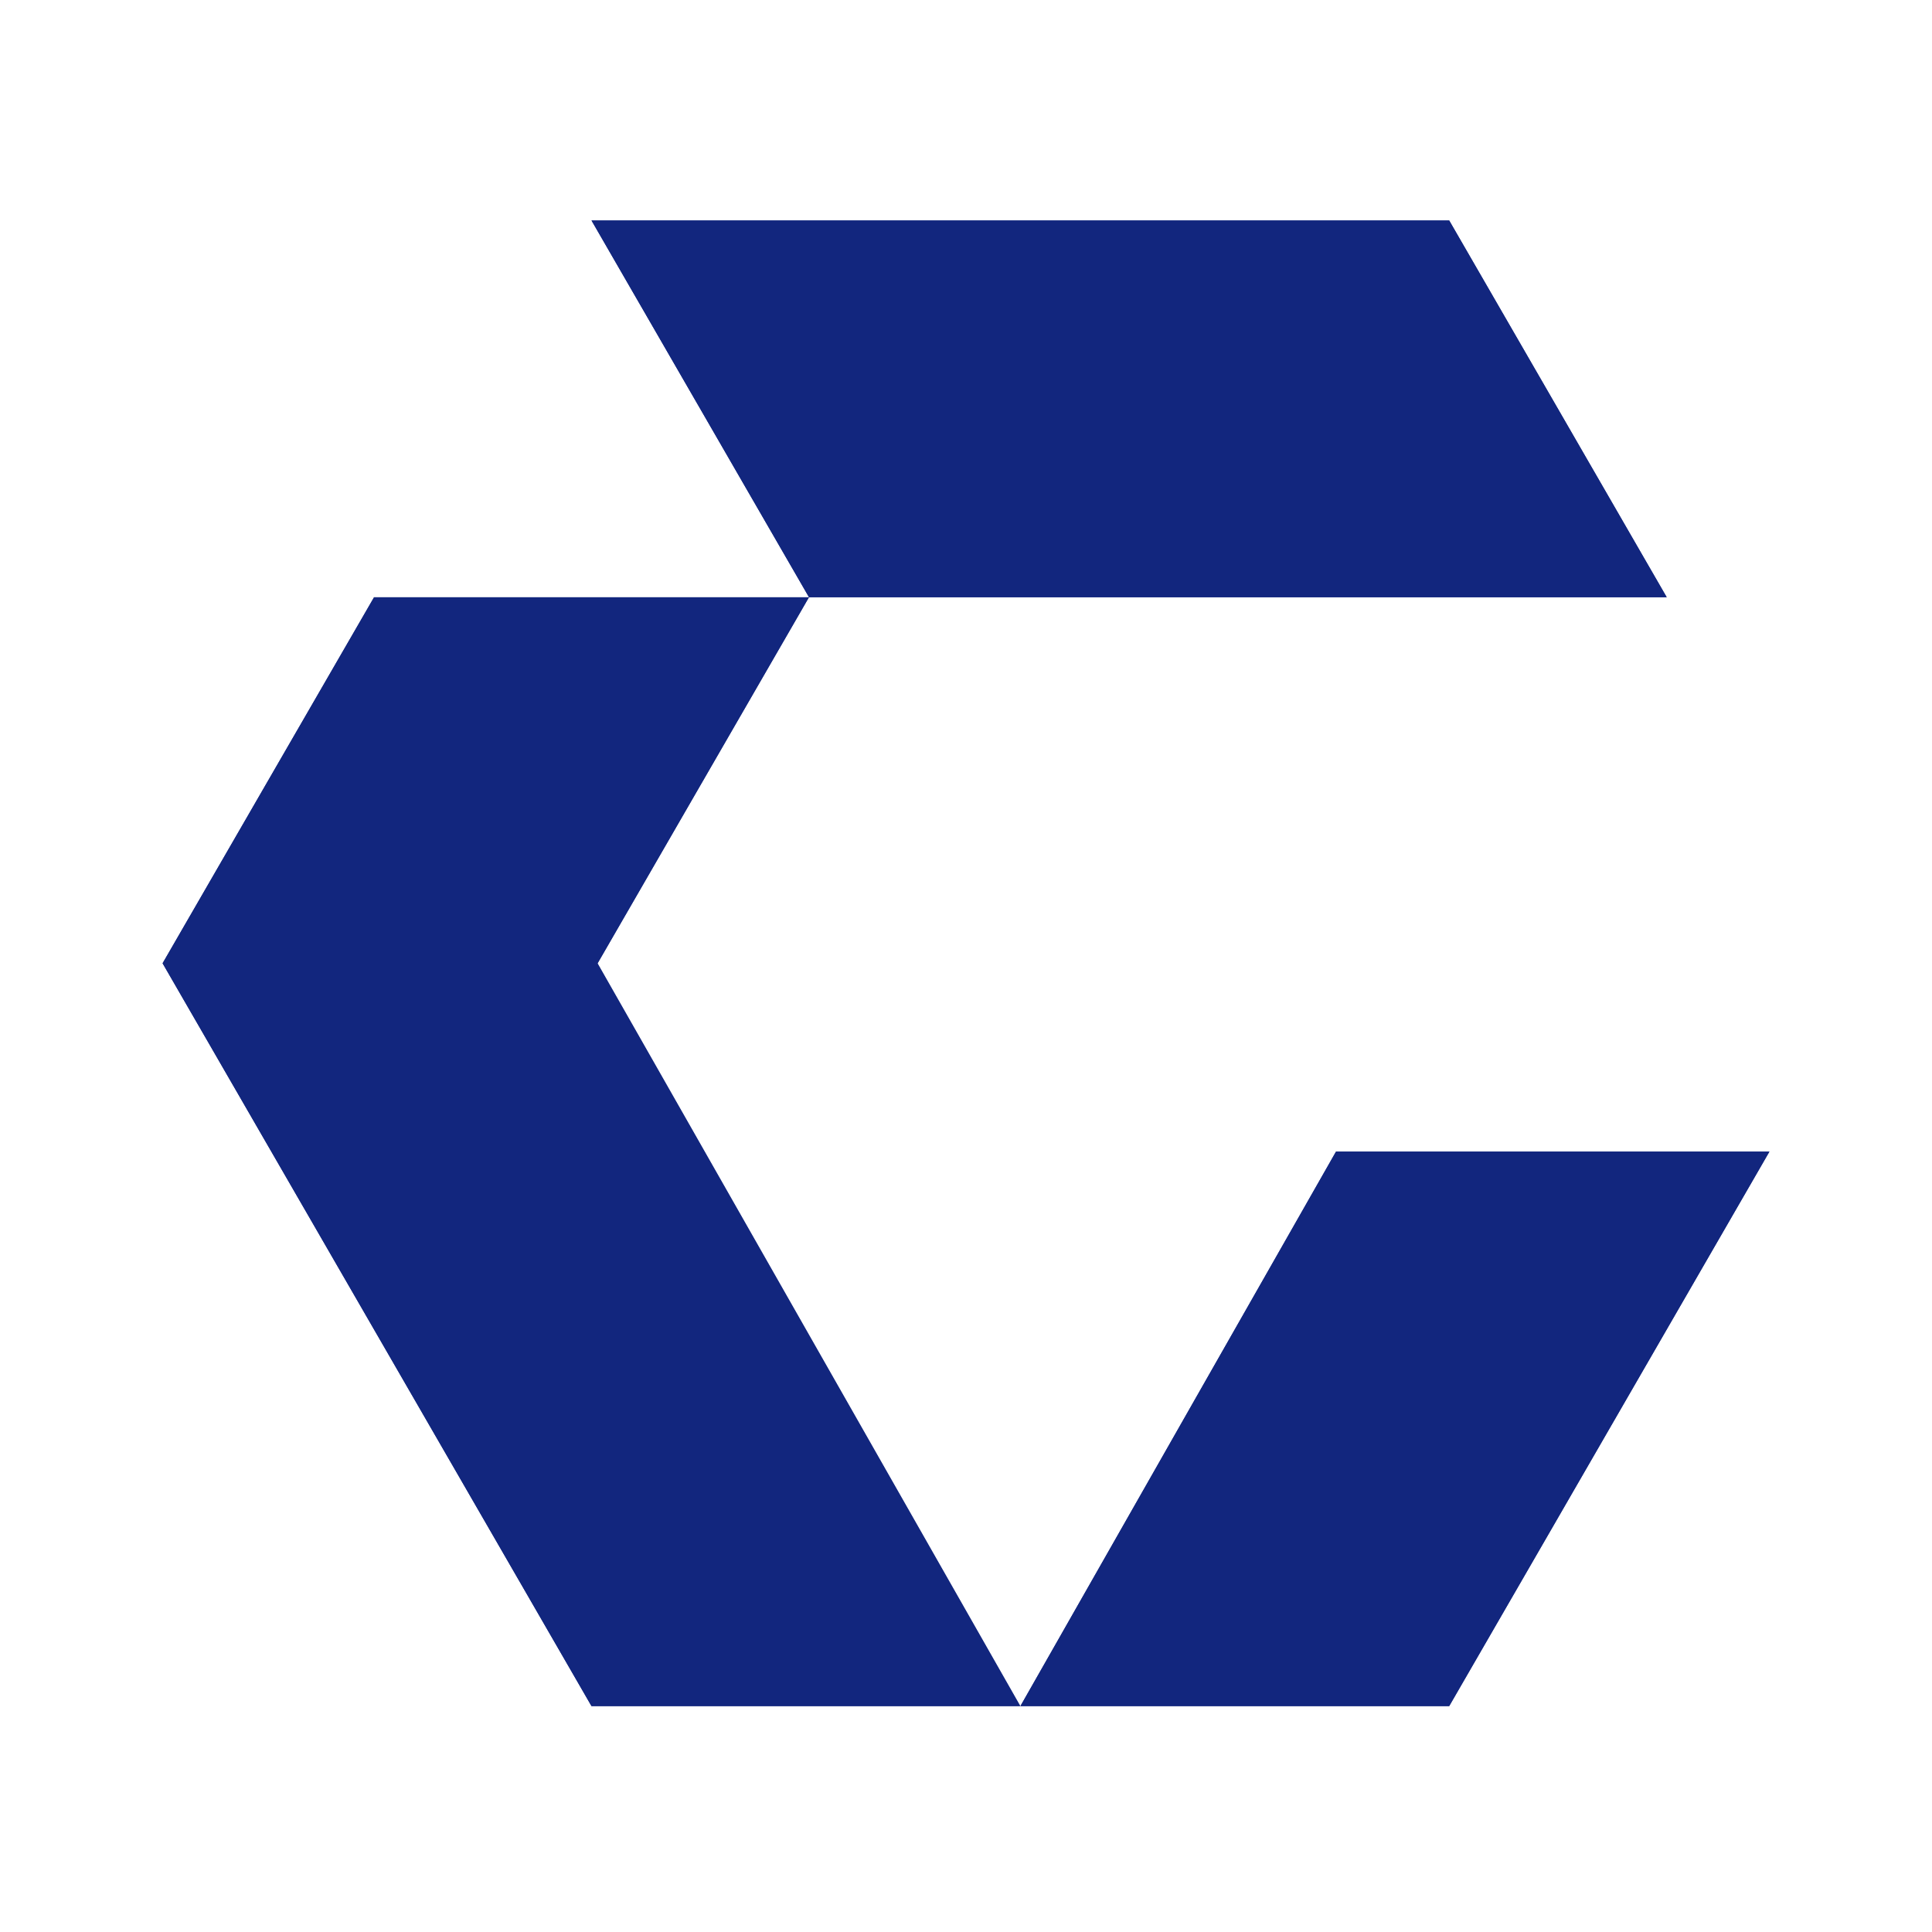 <svg version="1.2" xmlns="http://www.w3.org/2000/svg" viewBox="0 0 250 250" width="100" height="100">
	<title>calvadoz-split-ai</title>
	<defs>
		<clipPath clipPathUnits="userSpaceOnUse" id="cp1">
			<path d="m228.96 149.02l-41.43 71.75h-55.49-55.5l-55.5-96.12 27.36-47.37h56.28l-28.14-48.75h110.99l28.14 48.75h-56.28-54.71l-27.35 47.37 54.71 96.12 40.83-71.75z"/>
		</clipPath>
		<clipPath clipPathUnits="userSpaceOnUse" id="cp2">
			<path d="m228.96 149.02l-41.43 71.75h-55.49-55.5l-55.5-96.12 27.36-47.37h56.28l-28.14-48.75h110.99l28.14 48.75h-56.28-54.71l-27.35 47.37 54.71 96.12 40.83-71.75z"/>
		</clipPath>
		<clipPath clipPathUnits="userSpaceOnUse" id="cp3">
			<path d="m228.96 149.02l-41.43 71.75h-55.49-55.5l-55.5-96.12 27.36-47.37h56.28l-28.14-48.75h110.99l28.14 48.75h-56.28-54.71l-27.35 47.37 54.71 96.12 40.83-71.75z"/>
		</clipPath>
	</defs>
	<style>
		.s0 { fill: #12267e } 
	</style>
	<g id="Layer 1">
		<g id="&lt;Group&gt;">
			<g id="&lt;Group&gt;">
				<g id="&lt;Clip Group&gt;" clip-path="url(#cp1)">
				</g>
				<g id="&lt;Clip Group&gt;" clip-path="url(#cp2)">
					<path id="&lt;Path&gt;" class="s0" d="m21 28.5h208v192.3h-208z"/>
					<path id="&lt;Path&gt;" class="s0" d="m229 149l-41.5 71.8h-55.5-55.5l-55.5-96.1 27.4-47.4h56.3l-28.2-48.8h111l28.2 48.8h-56.3-54.7l-27.4 47.4 54.7 96.1 40.9-71.8z"/>
				</g>
				<g id="&lt;Clip Group&gt;" clip-path="url(#cp3)">
				</g>
			</g>
			<g id="&lt;Group&gt;" style="display: none">
				<g id="&lt;Group&gt;">
					<path id="&lt;Compound Path&gt;" class="s0" d="m-98.9 262.4q-7 0-11.9-2.4-5-2.3-7.7-6.9-2.7-4.5-3-11 0-3.1 0-6.6 0-3.5 0-6.8 0.3-6.4 3.1-11 2.7-4.5 7.7-6.9 4.9-2.4 11.8-2.4 5 0 9.2 1.3 4.1 1.3 7.1 3.6 3 2.5 4.6 5.7 1.7 3.2 1.8 7.2 0 0.6-0.4 1.1-0.5 0.4-1.2 0.4h-8.6q-0.9 0-1.4-0.4-0.5-0.5-0.8-1.5-1.1-4.4-3.8-6.1-2.6-1.6-6.5-1.6-4.6 0-7.3 2.5-2.7 2.6-3 8.5-0.2 6.2 0 12.6 0.3 5.9 3 8.5 2.7 2.5 7.3 2.5 3.9 0 6.6-1.7 2.6-1.7 3.7-6 0.3-1.1 0.8-1.5 0.5-0.4 1.4-0.5h8.6q0.7 0 1.2 0.5 0.4 0.5 0.4 1.1-0.1 4-1.8 7.2-1.6 3.2-4.6 5.6-3 2.4-7.1 3.7-4.2 1.3-9.2 1.3z"/>
					<path id="&lt;Compound Path&gt;" fill-rule="evenodd" class="s0" d="m-56.5 261.6q-0.7 0-1.1-0.4-0.5-0.5-0.5-1.1 0-0.4 0.1-0.7l17.8-48.2q0.3-0.8 0.9-1.5 0.7-0.6 1.9-0.6h9.6q1.2 0 1.9 0.6 0.7 0.7 0.9 1.5l17.8 48.2q0.1 0.3 0.1 0.7 0 0.6-0.4 1.1-0.5 0.4-1.2 0.4h-7.8q-1.1 0-1.6-0.5-0.5-0.5-0.7-1l-3.2-8.4h-21.2l-3.2 8.4q-0.1 0.5-0.7 1-0.5 0.5-1.6 0.5zm16.1-19.5h15.5l-7.7-21.6z"/>
					<path id="&lt;Compound Path&gt;" class="s0" d="m16.2 261.6q-0.8 0-1.3-0.5-0.5-0.5-0.5-1.3v-48.8q0-0.8 0.5-1.3 0.5-0.6 1.3-0.6h8.4q0.8 0 1.3 0.6 0.5 0.5 0.5 1.3v40.6h23.3q0.8 0 1.3 0.5 0.6 0.5 0.6 1.4v6.3q0 0.8-0.6 1.3-0.5 0.5-1.3 0.5z"/>
					<path id="&lt;Compound Path&gt;" class="s0" d="m81.8 261.6q-1.2 0-1.9-0.6-0.7-0.6-1-1.5l-15.8-48.1q0-0.4 0-0.7 0-0.6 0.4-1.1 0.5-0.5 1.1-0.5h7.9q1.1 0 1.8 0.7 0.6 0.6 0.8 1.1l11.7 36.7 11.6-36.7q0.2-0.5 0.8-1.1 0.6-0.7 1.7-0.7h7.9q0.7 0 1.1 0.5 0.5 0.5 0.5 1.1 0 0.3-0.1 0.7l-15.7 48.1q-0.3 0.9-1 1.5-0.7 0.6-2 0.6z"/>
					<path id="&lt;Compound Path&gt;" fill-rule="evenodd" class="s0" d="m125.8 261.6q-0.7 0-1.2-0.4-0.4-0.5-0.4-1.1 0-0.4 0.1-0.7l17.8-48.2q0.2-0.8 0.9-1.5 0.7-0.6 1.9-0.6h9.6q1.2 0 1.9 0.6 0.6 0.7 0.9 1.5l17.8 48.2q0.1 0.3 0.1 0.7 0 0.6-0.5 1.1-0.4 0.4-1.1 0.4h-7.8q-1.1 0-1.6-0.5-0.6-0.5-0.7-1l-3.2-8.4h-21.2l-3.2 8.4q-0.2 0.5-0.7 1-0.5 0.5-1.6 0.5zm16.1-19.5h15.5l-7.7-21.6z"/>
					<path id="&lt;Compound Path&gt;" fill-rule="evenodd" class="s0" d="m198.5 261.6q-0.8 0-1.3-0.5-0.6-0.5-0.6-1.3v-48.8q0-0.8 0.6-1.3 0.5-0.6 1.3-0.6h18.8q7.5 0 12.6 2.4 5 2.4 7.6 6.9 2.7 4.6 2.9 11.2 0 3.3 0 5.8 0 2.5 0 5.7-0.3 7-2.8 11.5-2.6 4.6-7.5 6.8-5 2.2-12.4 2.2zm10.1-9.6h8.7q3.8 0 6.2-1.2 2.4-1.1 3.5-3.5 1.2-2.4 1.3-6.4 0.1-2.1 0.1-3.9 0-1.7 0-3.4 0-1.7-0.1-3.8-0.2-5.7-2.9-8.3-2.7-2.7-8.4-2.7h-8.4z"/>
					<path id="&lt;Compound Path&gt;" fill-rule="evenodd" class="s0" d="m285.7 262.4q-6.9 0-11.8-2.3-5-2.2-7.7-6.7-2.8-4.6-3-11.5-0.1-3.2-0.1-6.4 0-3.2 0.1-6.5 0.2-6.7 3-11.3 2.8-4.7 7.8-7 5-2.3 11.7-2.3 6.5 0 11.5 2.3 5 2.3 7.9 7 2.8 4.6 3 11.3 0.1 3.3 0.1 6.5 0 3.2-0.1 6.4-0.3 6.9-3 11.5-2.8 4.5-7.7 6.7-5 2.3-11.7 2.3zm0-9.7q4.3 0 7.1-2.6 2.8-2.7 3-8.6 0.1-3.3 0.1-6.1 0-2.9-0.1-6.2-0.1-3.8-1.4-6.3-1.4-2.5-3.6-3.7-2.2-1.1-5.1-1.1-3 0-5.2 1.1-2.3 1.2-3.6 3.7-1.3 2.5-1.4 6.3-0.1 3.3-0.1 6.2 0 2.8 0.1 6.1 0.2 5.9 3 8.6 2.7 2.6 7.2 2.6z"/>
					<path id="&lt;Compound Path&gt;" class="s0" d="m331.3 261.6q-0.9 0-1.4-0.5-0.5-0.6-0.5-1.3v-6.3q0-1.1 0.4-1.8 0.5-0.6 0.7-0.9l25.2-31.7h-23.8q-0.7 0-1.2-0.5-0.6-0.5-0.6-1.3v-6.3q0-0.8 0.6-1.3 0.5-0.6 1.2-0.6h36.8q0.9 0 1.4 0.6 0.6 0.5 0.6 1.3v6.2q0 0.9-0.3 1.5-0.3 0.6-0.7 1.1l-24.5 31.8h24.5q0.8 0 1.3 0.5 0.5 0.5 0.5 1.4v6.3q0 0.8-0.5 1.3-0.5 0.5-1.3 0.5z"/>
				</g>
			</g>
			<g id="&lt;Group&gt;" style="display: none">
				<g id="&lt;Group&gt;">
					<path id="&lt;Compound Path&gt;" class="s0" d="m-84.4 305.1q-0.3 0-0.5-0.1-0.2-0.2-0.2-0.6v-20.9q0-0.4 0.2-0.6 0.2-0.2 0.5-0.2h12.4q0.3 0 0.5 0.2 0.2 0.2 0.2 0.6v0.5q0 0.3-0.2 0.5-0.2 0.2-0.5 0.2h-11v8.6h10.4q0.3 0 0.5 0.2 0.2 0.2 0.2 0.5v0.5q0 0.3-0.2 0.5-0.2 0.2-0.5 0.2h-10.4v9.2q0 0.4-0.2 0.6-0.2 0.1-0.6 0.1z"/>
					<path id="&lt;Compound Path&gt;" class="s0" d="m-59.7 305.1q-0.3 0-0.5-0.1-0.2-0.2-0.2-0.6v-20.9q0-0.4 0.2-0.6 0.2-0.2 0.5-0.2h12.5q0.3 0 0.5 0.2 0.2 0.2 0.2 0.6v0.5q0 0.3-0.2 0.5-0.2 0.2-0.5 0.2h-11.2v8.1h10.5q0.3 0 0.5 0.2 0.2 0.2 0.2 0.6v0.4q0 0.4-0.2 0.6-0.2 0.1-0.5 0.1h-10.5v8.5h11.4q0.4 0 0.6 0.2 0.2 0.2 0.2 0.6v0.4q0 0.4-0.2 0.6-0.2 0.1-0.6 0.1z"/>
					<path id="&lt;Compound Path&gt;" class="s0" d="m-34.4 305.1q-0.3 0-0.5-0.1-0.2-0.2-0.2-0.6v-20.9q0-0.4 0.2-0.6 0.2-0.2 0.5-0.2h12.5q0.4 0 0.5 0.2 0.2 0.2 0.2 0.6v0.5q0 0.3-0.2 0.5-0.1 0.2-0.5 0.2h-11.2v8.1h10.5q0.4 0 0.5 0.2 0.2 0.2 0.2 0.6v0.4q0 0.4-0.2 0.6-0.1 0.1-0.5 0.1h-10.5v8.5h11.5q0.3 0 0.5 0.2 0.2 0.2 0.2 0.6v0.4q0 0.4-0.2 0.6-0.2 0.1-0.5 0.1z"/>
					<path id="&lt;Compound Path&gt;" class="s0" d="m-9 305.1q-0.4 0-0.5-0.1-0.2-0.2-0.2-0.6v-20.9q0-0.4 0.2-0.6 0.1-0.2 0.5-0.2h0.6q0.3 0 0.5 0.2 0.2 0.2 0.2 0.6v19.7h11q0.4 0 0.6 0.2 0.2 0.2 0.2 0.6v0.4q0 0.4-0.2 0.6-0.2 0.1-0.6 0.1z"/>
					<path id="&lt;Compound Path&gt;" class="s0" d="m32.8 305.1q-0.4 0-0.6-0.1-0.1-0.2-0.1-0.6v-19.7h-6.4q-0.3 0-0.5-0.2-0.2-0.2-0.2-0.5v-0.5q0-0.4 0.2-0.6 0.2-0.2 0.5-0.2h14.7q0.3 0 0.5 0.2 0.2 0.2 0.2 0.6v0.5q0 0.3-0.2 0.5-0.2 0.2-0.5 0.2h-6.3v19.7q0 0.4-0.2 0.6-0.2 0.1-0.6 0.1z"/>
					<path id="&lt;Compound Path&gt;" class="s0" d="m52.1 305.1q-0.3 0-0.5-0.1-0.2-0.2-0.2-0.6v-20.9q0-0.4 0.2-0.6 0.2-0.2 0.5-0.2h0.6q0.3 0 0.5 0.2 0.2 0.2 0.2 0.6v9.3h12.4v-9.3q0-0.4 0.1-0.6 0.2-0.2 0.6-0.2h0.5q0.4 0 0.6 0.2 0.2 0.2 0.2 0.6v20.9q0 0.4-0.2 0.6-0.2 0.1-0.6 0.1h-0.5q-0.4 0-0.6-0.1-0.1-0.2-0.1-0.6v-9.7h-12.4v9.7q0 0.4-0.2 0.6-0.2 0.1-0.5 0.1z"/>
					<path id="&lt;Compound Path&gt;" class="s0" d="m80.9 305.1q-0.3 0-0.5-0.1-0.2-0.2-0.2-0.6v-20.9q0-0.4 0.2-0.6 0.2-0.2 0.5-0.2h12.5q0.3 0 0.5 0.2 0.2 0.2 0.2 0.6v0.5q0 0.3-0.2 0.5-0.2 0.2-0.5 0.2h-11.2v8.1h10.5q0.3 0 0.5 0.2 0.2 0.2 0.2 0.6v0.4q0 0.4-0.2 0.6-0.2 0.1-0.5 0.1h-10.5v8.5h11.4q0.4 0 0.6 0.2 0.2 0.2 0.2 0.6v0.4q0 0.4-0.2 0.6-0.2 0.1-0.6 0.1z"/>
					<path id="&lt;Compound Path&gt;" class="s0" d="m120.9 305.1q-0.3 0-0.5-0.1-0.2-0.2-0.2-0.6v-20.9q0-0.4 0.2-0.6 0.2-0.2 0.5-0.2h12.5q0.3 0 0.5 0.2 0.2 0.2 0.2 0.6v0.5q0 0.3-0.2 0.5-0.2 0.2-0.5 0.2h-11.2v8.1h10.5q0.3 0 0.5 0.2 0.2 0.2 0.2 0.6v0.4q0 0.4-0.2 0.6-0.2 0.1-0.5 0.1h-10.5v8.5h11.4q0.4 0 0.6 0.2 0.2 0.2 0.2 0.6v0.4q0 0.4-0.2 0.6-0.2 0.1-0.6 0.1z"/>
					<path id="&lt;Compound Path&gt;" class="s0" d="m152.9 305.5q-2.9 0-4.8-1.2-1.8-1.1-2.7-3.1-0.9-1.9-1-4.4 0-1.3 0-2.8 0-1.5 0-2.9 0.1-2.5 1-4.5 0.9-1.9 2.7-3.1 1.9-1.1 4.8-1.1 2.3 0 3.9 0.7 1.6 0.6 2.6 1.6 1 1.1 1.5 2.3 0.5 1.2 0.5 2.3 0.1 0.3-0.1 0.5-0.3 0.2-0.5 0.2h-0.7q-0.2 0-0.4-0.2-0.2-0.1-0.3-0.5-0.6-2.8-2.3-3.9-1.7-1.1-4.2-1.1-2.9 0-4.6 1.7-1.8 1.6-1.9 5.3-0.1 2.6 0 5.3 0.1 3.7 1.9 5.3 1.7 1.6 4.6 1.6 2.5 0 4.2-1 1.7-1.1 2.3-3.9 0.1-0.4 0.3-0.5 0.2-0.2 0.4-0.2h0.7q0.2 0 0.5 0.2 0.2 0.2 0.1 0.5 0 1.1-0.5 2.3-0.5 1.2-1.5 2.2-1 1.1-2.6 1.7-1.6 0.7-3.9 0.7z"/>
					<path id="&lt;Compound Path&gt;" class="s0" d="m180.1 305.5q-2.9 0-4.7-1.2-1.9-1.1-2.8-3.1-0.9-1.9-1-4.4 0-1.3 0-2.8 0-1.5 0-2.9 0.1-2.5 1-4.5 0.9-1.9 2.8-3.1 1.8-1.1 4.7-1.1 2.3 0 3.9 0.7 1.6 0.6 2.6 1.6 1 1.1 1.5 2.3 0.5 1.2 0.6 2.3 0 0.3-0.2 0.5-0.2 0.2-0.5 0.2h-0.6q-0.3 0-0.5-0.2-0.2-0.1-0.3-0.5-0.6-2.8-2.2-3.9-1.7-1.1-4.3-1.1-2.9 0-4.6 1.7-1.7 1.6-1.8 5.3-0.1 2.6 0 5.3 0.1 3.7 1.8 5.3 1.7 1.6 4.6 1.6 2.6 0 4.3-1 1.6-1.1 2.2-3.9 0.1-0.4 0.3-0.5 0.2-0.2 0.5-0.2h0.6q0.3 0 0.5 0.2 0.2 0.2 0.2 0.5-0.1 1.1-0.6 2.3-0.5 1.2-1.5 2.2-1 1.1-2.6 1.7-1.6 0.7-3.9 0.7z"/>
					<path id="&lt;Compound Path&gt;" class="s0" d="m200.5 305.1q-0.4 0-0.5-0.1-0.2-0.2-0.2-0.6v-20.9q0-0.4 0.2-0.6 0.1-0.2 0.5-0.2h12.4q0.4 0 0.6 0.2 0.2 0.2 0.2 0.6v0.5q0 0.3-0.2 0.5-0.2 0.2-0.6 0.2h-11.1v8.1h10.4q0.4 0 0.6 0.2 0.2 0.2 0.2 0.6v0.4q0 0.4-0.2 0.6-0.2 0.1-0.6 0.1h-10.4v8.5h11.4q0.4 0 0.5 0.2 0.2 0.2 0.2 0.6v0.4q0 0.4-0.2 0.6-0.1 0.1-0.5 0.1z"/>
					<path id="&lt;Compound Path&gt;" class="s0" d="m225.8 305.1q-0.3 0-0.5-0.1-0.2-0.2-0.2-0.6v-20.9q0-0.4 0.2-0.6 0.2-0.2 0.5-0.2h0.7q0.3 0 0.5 0.2 0.1 0.2 0.2 0.2l11.8 18.1v-17.7q0-0.4 0.2-0.6 0.2-0.2 0.5-0.2h0.5q0.4 0 0.6 0.2 0.2 0.2 0.2 0.6v20.9q0 0.3-0.2 0.5-0.2 0.2-0.5 0.2h-0.7q-0.3 0-0.5-0.1-0.1-0.2-0.2-0.2l-11.8-18v17.6q0 0.4-0.2 0.6-0.2 0.1-0.5 0.1z"/>
					<path id="&lt;Compound Path&gt;" class="s0" d="m259 305.1q-0.3 0-0.5-0.1-0.2-0.2-0.2-0.6v-19.7h-6.3q-0.4 0-0.6-0.2-0.1-0.2-0.1-0.5v-0.5q0-0.4 0.1-0.6 0.2-0.2 0.6-0.2h14.6q0.4 0 0.6 0.2 0.1 0.2 0.1 0.6v0.5q0 0.3-0.1 0.5-0.2 0.2-0.6 0.2h-6.3v19.7q0 0.4-0.2 0.6-0.2 0.1-0.5 0.1z"/>
					<path id="&lt;Compound Path&gt;" fill-rule="evenodd" class="s0" d="m278.3 305.1q-0.3 0-0.5-0.1-0.2-0.2-0.2-0.6v-20.9q0-0.4 0.2-0.6 0.2-0.2 0.5-0.2h7.5q3.3 0 5.3 1.6 2 1.6 2 4.9 0 2.6-1.2 4.1-1.3 1.5-3.6 2.1l5.2 8.8q0.1 0.1 0.1 0.3 0 0.3-0.2 0.5-0.2 0.1-0.5 0.1h-0.4q-0.5 0-0.7-0.2-0.3-0.3-0.5-0.6l-5.1-8.6h-6.6v8.7q0 0.4-0.2 0.6-0.1 0.1-0.5 0.1zm1.3-11.3h6q2.8 0 4.1-1.2 1.4-1.1 1.4-3.4 0-2.3-1.4-3.4-1.3-1.1-4.1-1.1h-6z"/>
					<path id="&lt;Compound Path&gt;" class="s0" d="m305.2 305.1q-0.3 0-0.5-0.1-0.2-0.2-0.2-0.6v-20.9q0-0.4 0.2-0.6 0.2-0.2 0.5-0.2h0.6q0.3 0 0.5 0.2 0.2 0.2 0.2 0.6v20.9q0 0.4-0.2 0.6-0.2 0.1-0.5 0.1z"/>
					<path id="&lt;Compound Path&gt;" class="s0" d="m326.5 305.5q-2.9 0-4.7-1.2-1.9-1.1-2.8-3.1-0.9-1.9-1-4.4 0-1.3 0-2.8 0-1.5 0-2.9 0.1-2.5 1-4.5 0.9-1.9 2.8-3.1 1.8-1.1 4.7-1.1 2.3 0 3.9 0.7 1.6 0.6 2.6 1.6 1 1.1 1.5 2.3 0.5 1.2 0.6 2.3 0 0.3-0.2 0.5-0.2 0.2-0.5 0.2h-0.7q-0.2 0-0.4-0.2-0.2-0.1-0.3-0.5-0.6-2.8-2.2-3.9-1.7-1.1-4.3-1.1-2.9 0-4.6 1.7-1.7 1.6-1.8 5.3-0.1 2.6 0 5.3 0.1 3.7 1.8 5.3 1.7 1.6 4.6 1.6 2.6 0 4.3-1 1.6-1.1 2.2-3.9 0.1-0.4 0.3-0.5 0.2-0.2 0.4-0.2h0.7q0.3 0 0.5 0.2 0.2 0.2 0.2 0.5-0.1 1.1-0.6 2.3-0.5 1.2-1.5 2.2-1 1.1-2.6 1.7-1.6 0.7-3.9 0.7z"/>
				</g>
			</g>
		</g>
	</g>
</svg>